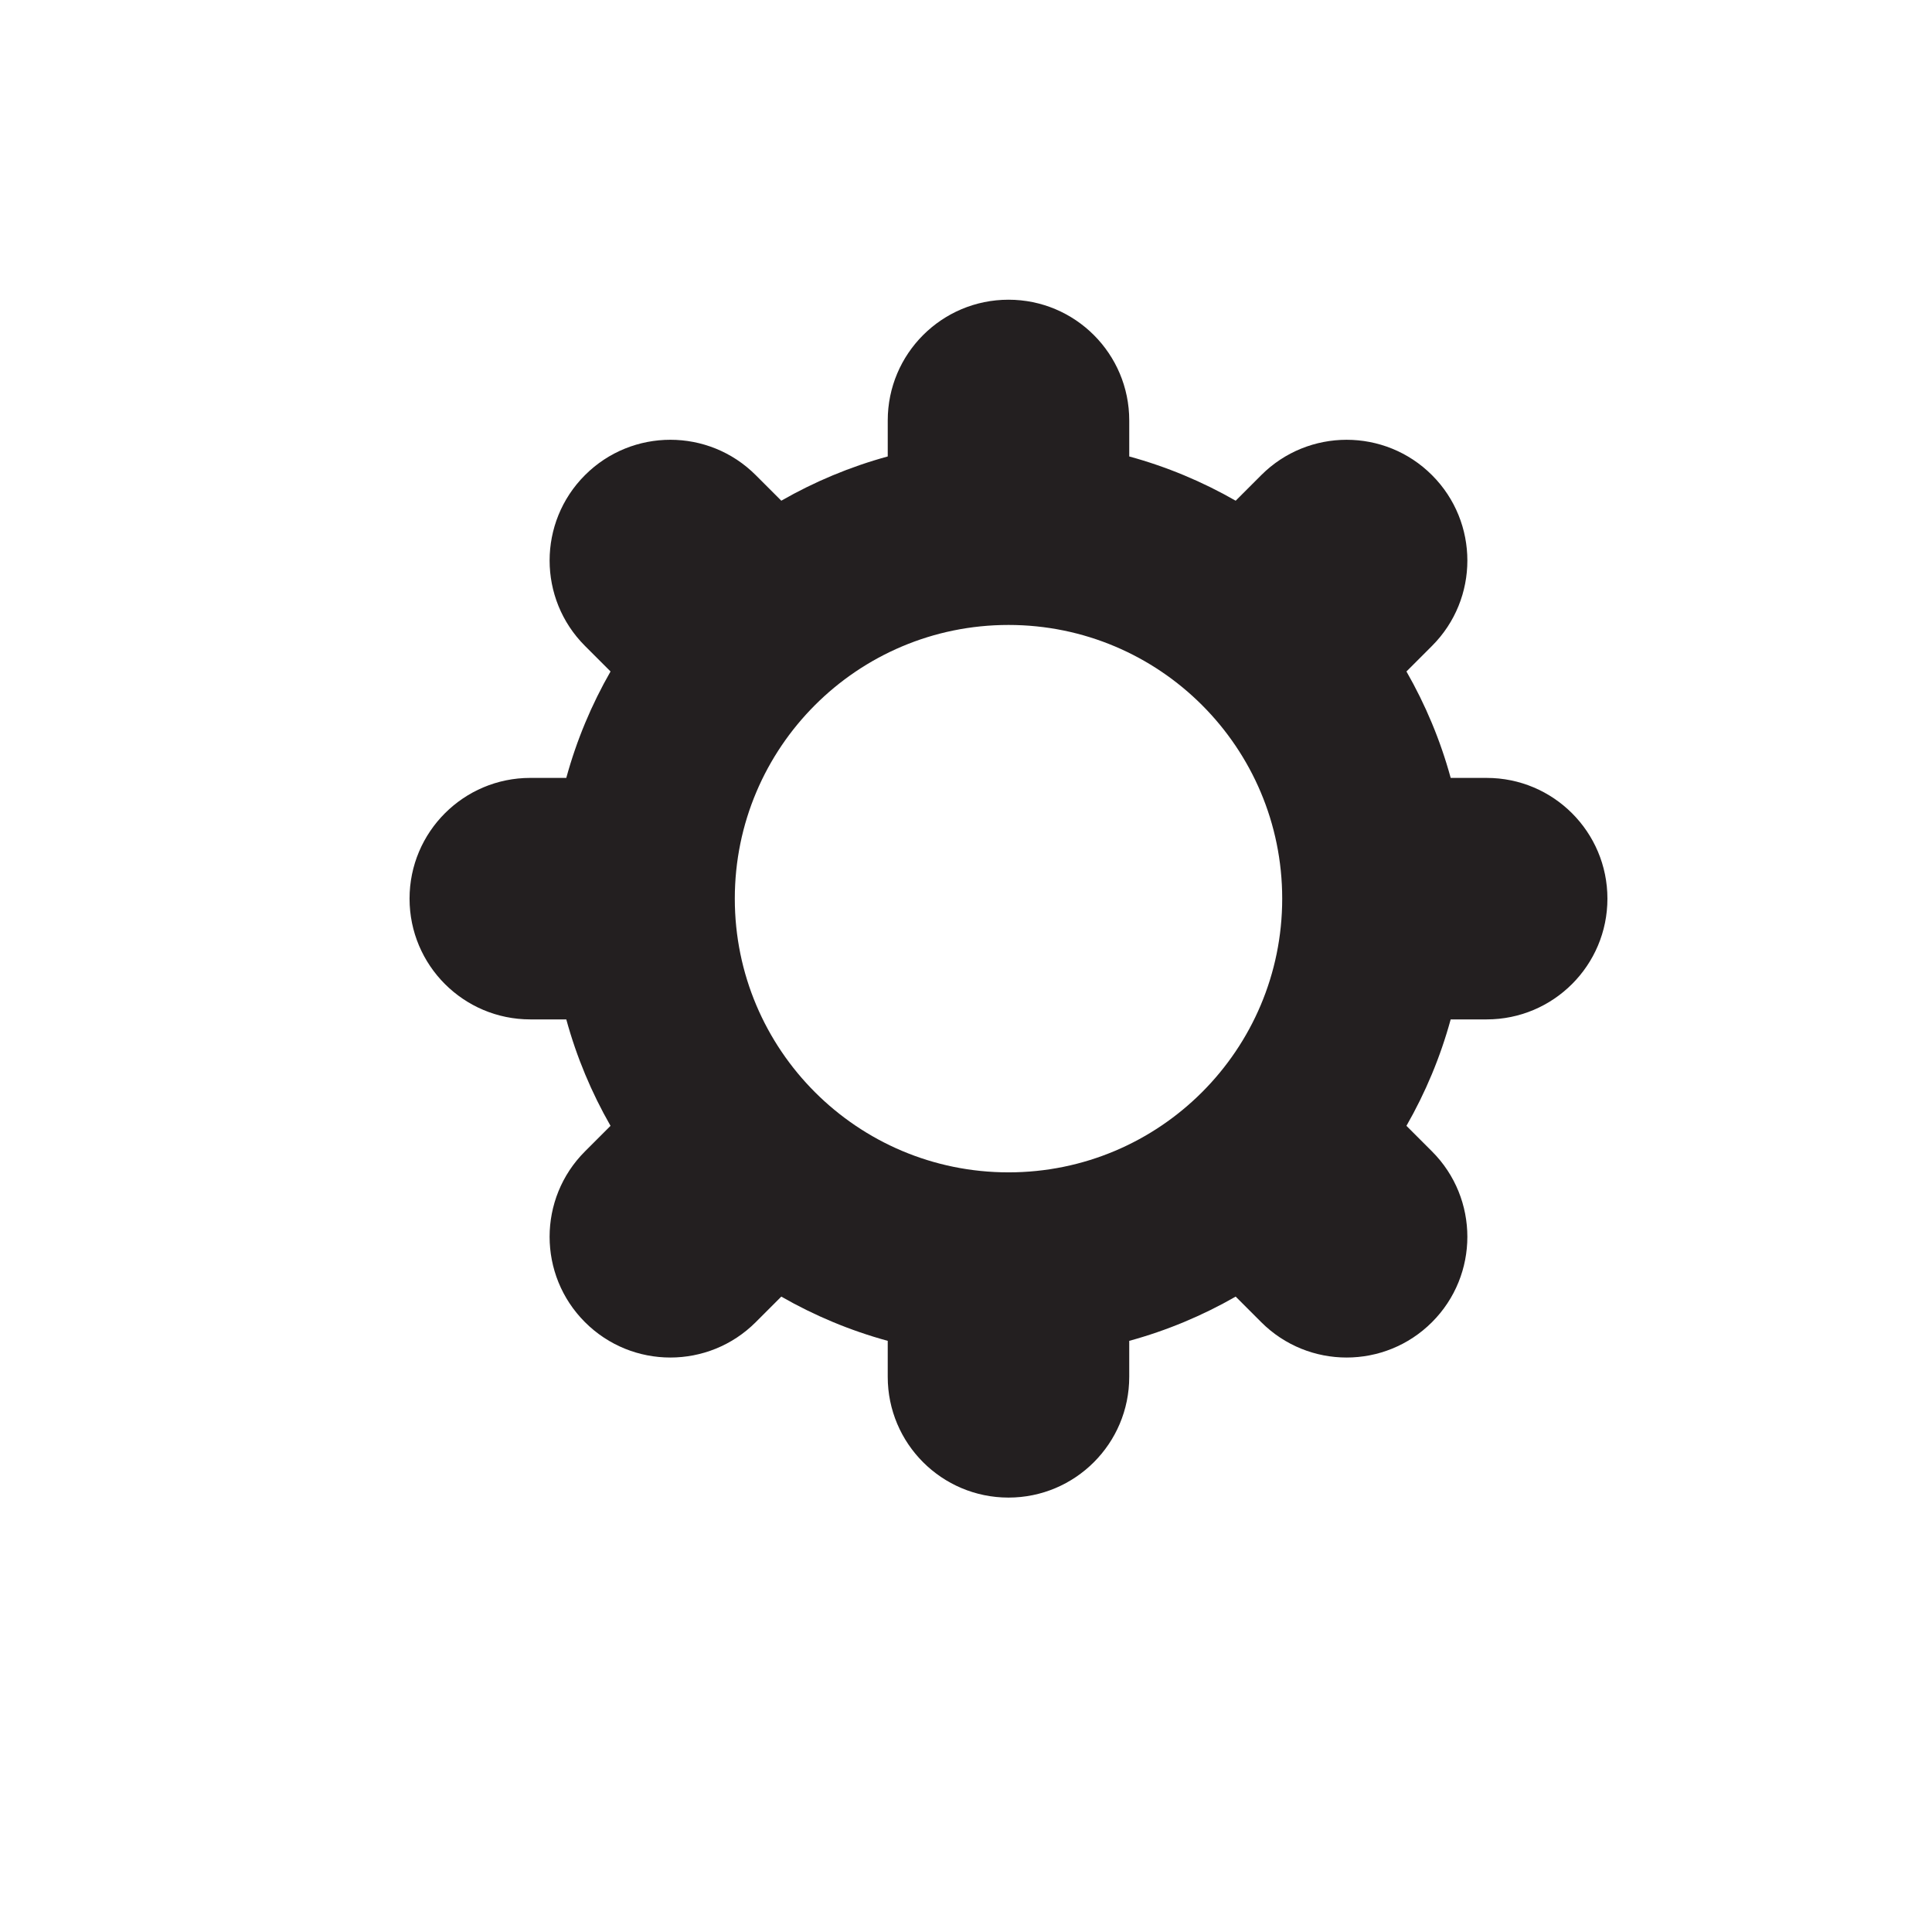<?xml version="1.0" encoding="utf-8"?>
<!-- Generator: Adobe Illustrator 18.0.0, SVG Export Plug-In . SVG Version: 6.00 Build 0)  -->
<!DOCTYPE svg PUBLIC "-//W3C//DTD SVG 1.1//EN" "http://www.w3.org/Graphics/SVG/1.1/DTD/svg11.dtd">
<svg version="1.1" id="Layer_1" xmlns="http://www.w3.org/2000/svg" xmlns:xlink="http://www.w3.org/1999/xlink" x="0px" y="0px"
	 viewBox="0 0 200 200" enable-background="new 0 0 200 200" xml:space="preserve">
<path fill="#231F20" d="M153.901,80.529h-3.726c-1.065-3.895-2.615-7.588-4.58-11.018l2.646-2.646
	c4.881-4.881,4.881-12.796,0-17.678c-4.881-4.881-12.796-4.881-17.678,0l-2.646,2.646c-3.429-1.965-7.123-3.516-11.018-4.581v-3.726
	c0-6.904-5.597-12.5-12.5-12.5s-12.5,5.596-12.5,12.5v3.726c-3.895,1.065-7.588,2.615-11.018,4.58l-2.646-2.646
	c-4.881-4.881-12.796-4.881-17.678,0c-4.881,4.881-4.881,12.796,0,17.678l2.646,2.646c-1.965,3.429-3.516,7.123-4.581,11.018h-3.725
	c-6.904,0-12.5,5.597-12.5,12.5s5.596,12.5,12.5,12.5h3.725c1.065,3.895,2.615,7.589,4.58,11.018l-2.646,2.646
	c-4.881,4.881-4.881,12.796,0,17.678c2.441,2.441,5.64,3.661,8.839,3.661c3.199,0,6.398-1.221,8.839-3.661l2.646-2.646
	c3.429,1.965,7.123,3.516,11.018,4.58v3.725c0,6.904,5.597,12.5,12.5,12.5s12.5-5.596,12.5-12.5v-3.725
	c3.895-1.065,7.589-2.615,11.018-4.58l2.646,2.646c2.441,2.441,5.64,3.661,8.839,3.661c3.199,0,6.398-1.221,8.839-3.661
	c4.881-4.881,4.881-12.796,0-17.678l-2.646-2.646c1.965-3.429,3.516-7.123,4.58-11.018h3.726c6.904,0,12.5-5.597,12.5-12.5
	S160.805,80.529,153.901,80.529z M104.4,121.362c-15.648,0-28.333-12.685-28.333-28.333c0-15.648,12.685-28.334,28.333-28.334
	c15.648,0,28.333,12.685,28.333,28.334C132.733,108.676,120.048,121.362,104.4,121.362z"/>
</svg>
